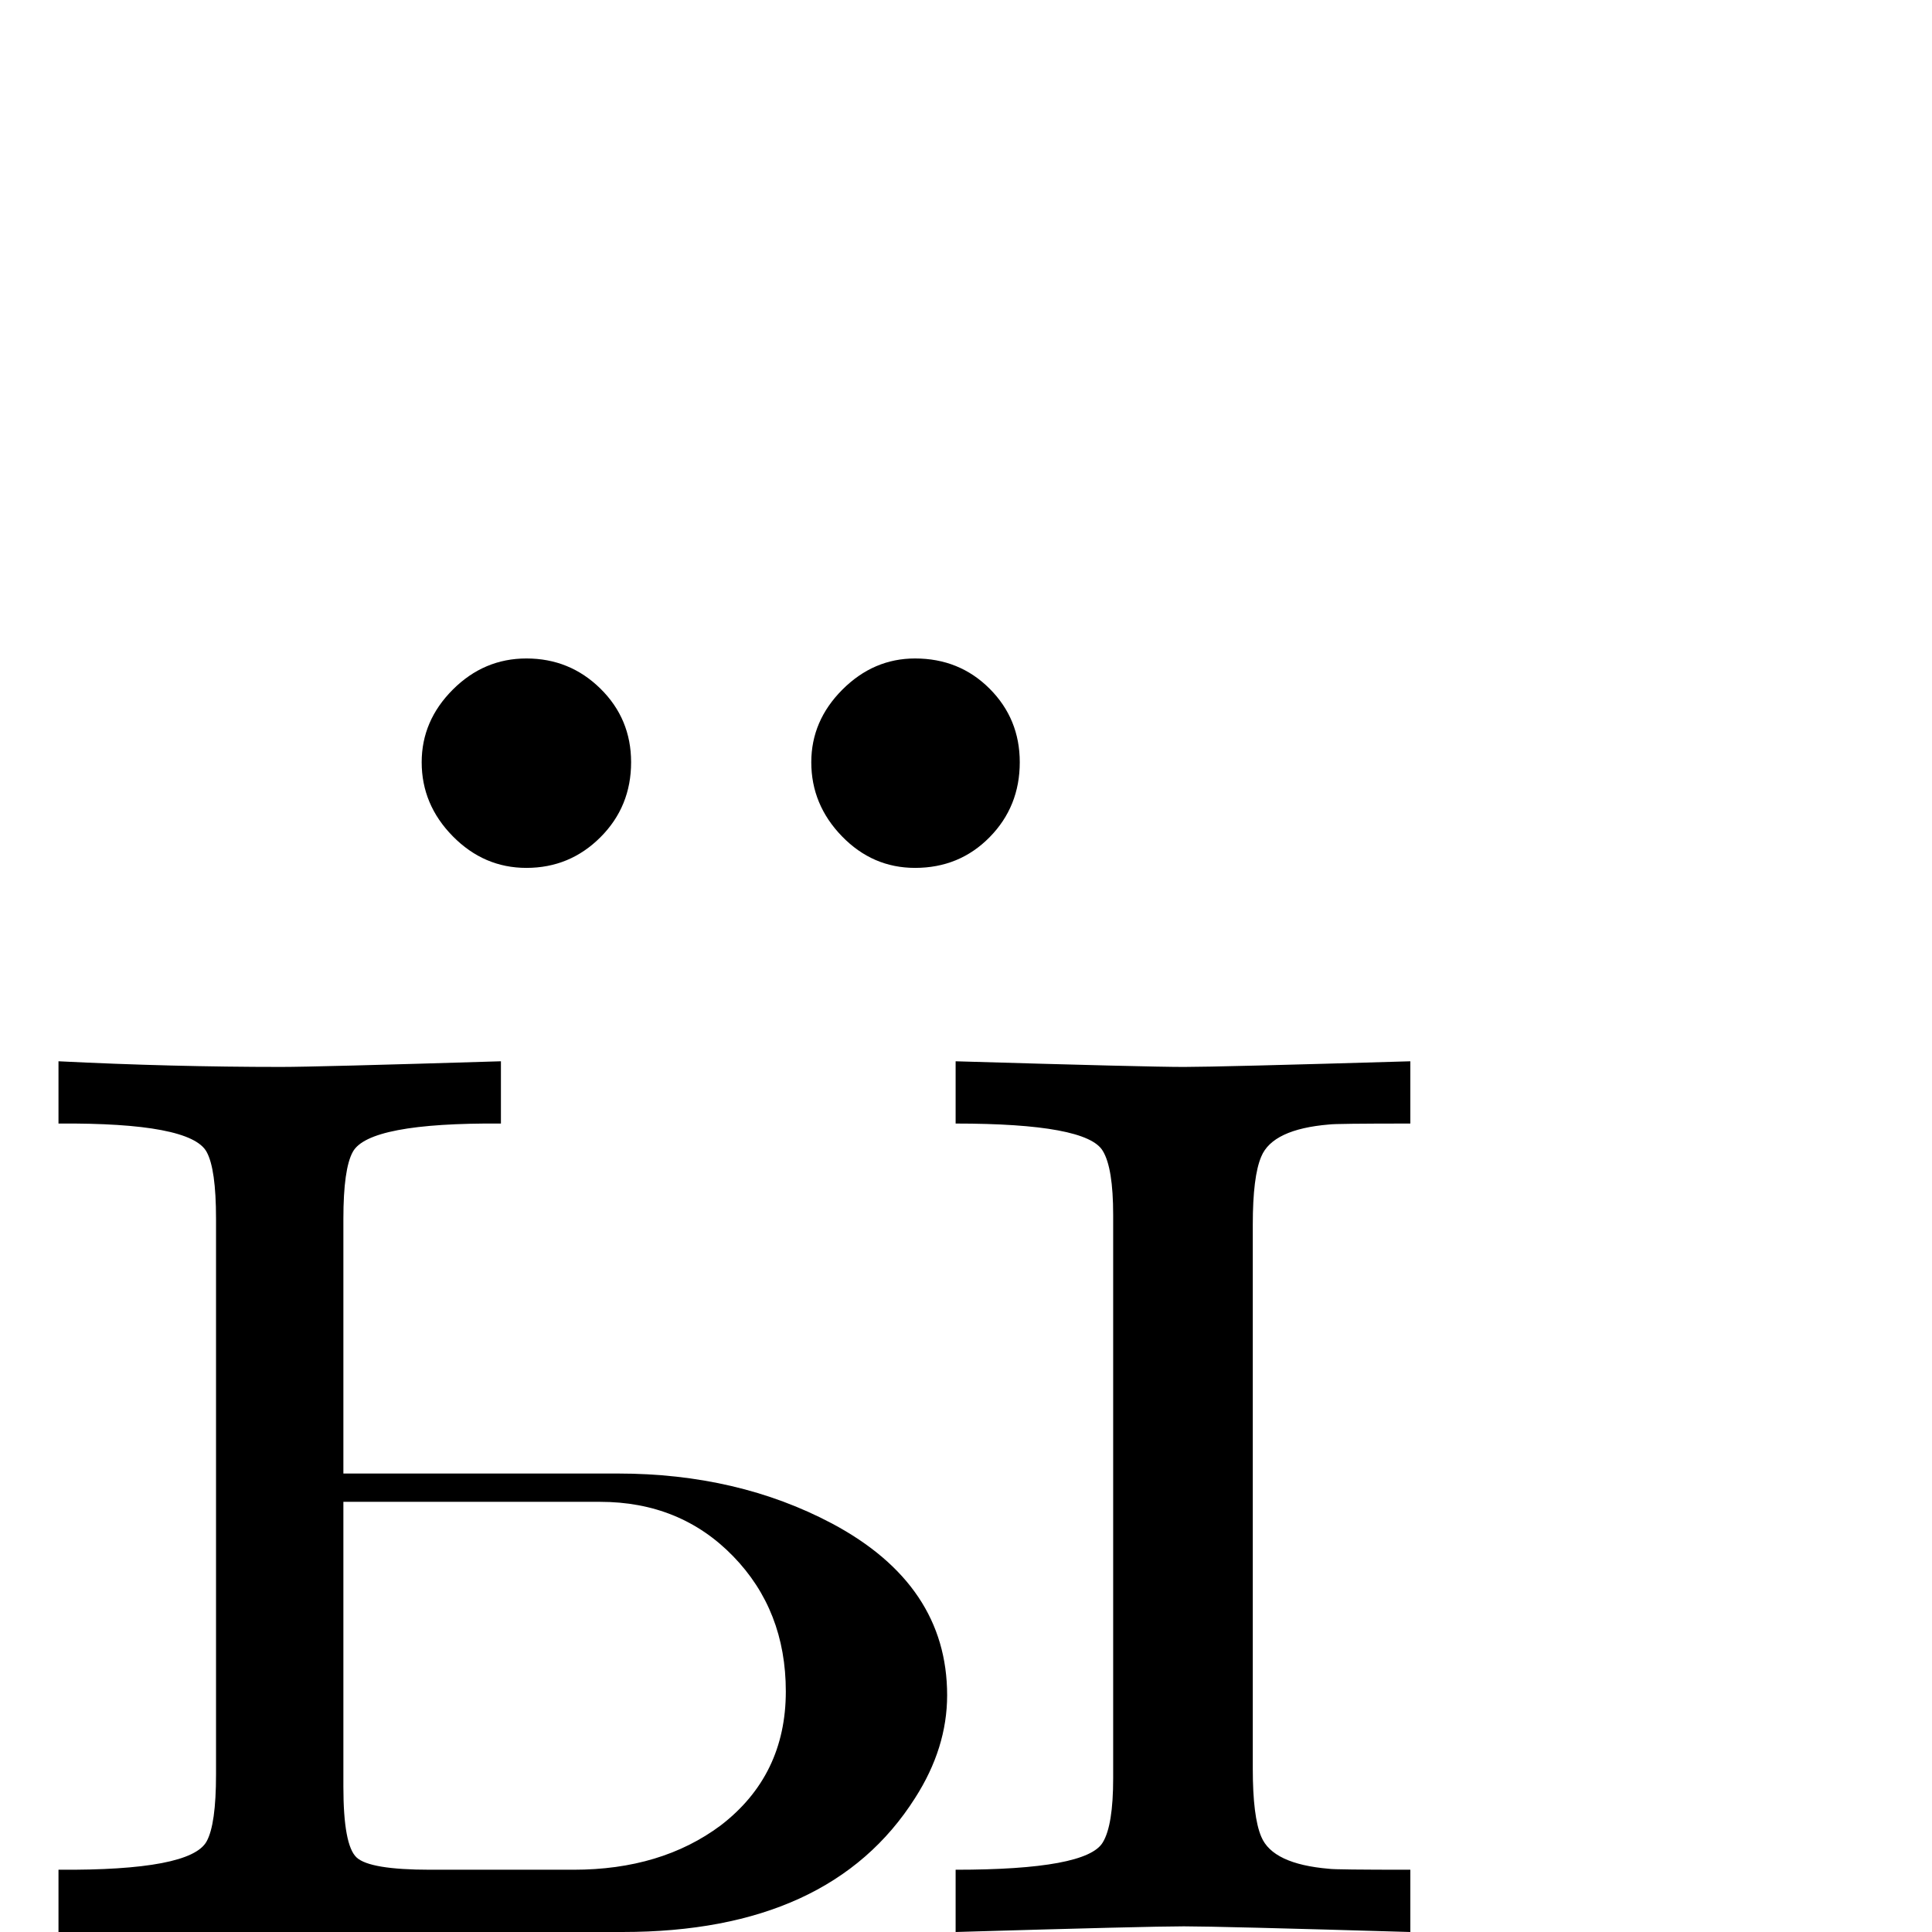 <?xml version="1.0" standalone="no"?>
<!DOCTYPE svg PUBLIC "-//W3C//DTD SVG 1.1//EN" "http://www.w3.org/Graphics/SVG/1.1/DTD/svg11.dtd" >
<svg viewBox="0 -442 2048 2048">
  <g transform="matrix(1 0 0 -1 0 1606)">
   <path fill="currentColor"
d="M1081 1240q0 -47 -32 -79.5t-79 -32.5q-45 0 -77.5 33.5t-32.5 78.5q0 44 33 77t77 33q47 0 79 -32t32 -78zM669 1240q0 -47 -32.5 -79.5t-78.5 -32.5q-45 0 -78 33.5t-33 78.5q0 44 33 77t78 33q46 0 78.5 -32t32.5 -78zM1495 0q-203 6 -240 6q-38 0 -242 -6v66
q139 0 156 29q11 18 11 68v597q0 50 -11 68q-17 29 -156 29v66q203 -6 242 -6q37 0 240 6v-66q-80 0 -86 -1q-60 -5 -72 -34q-9 -21 -9 -72v-577q0 -51 9 -72q12 -29 72 -34q6 -1 86 -1v-66zM1004 251q0 -56 -34 -109q-90 -142 -310 -142h-598v66q140 -1 157 30q10 18 10 71
v589q0 53 -10 71q-17 31 -157 30v66q120 -6 236 -6q37 0 233 6v-66q-140 1 -157 -30q-10 -18 -10 -71v-270h291q127 0 227 -53q122 -65 122 -182zM833 255q0 86 -56 143.5t-141 57.5h-272v-302q0 -62 14 -75t78 -13h152q93 0 156 47q69 53 69 142z" />
  </g>

</svg>
